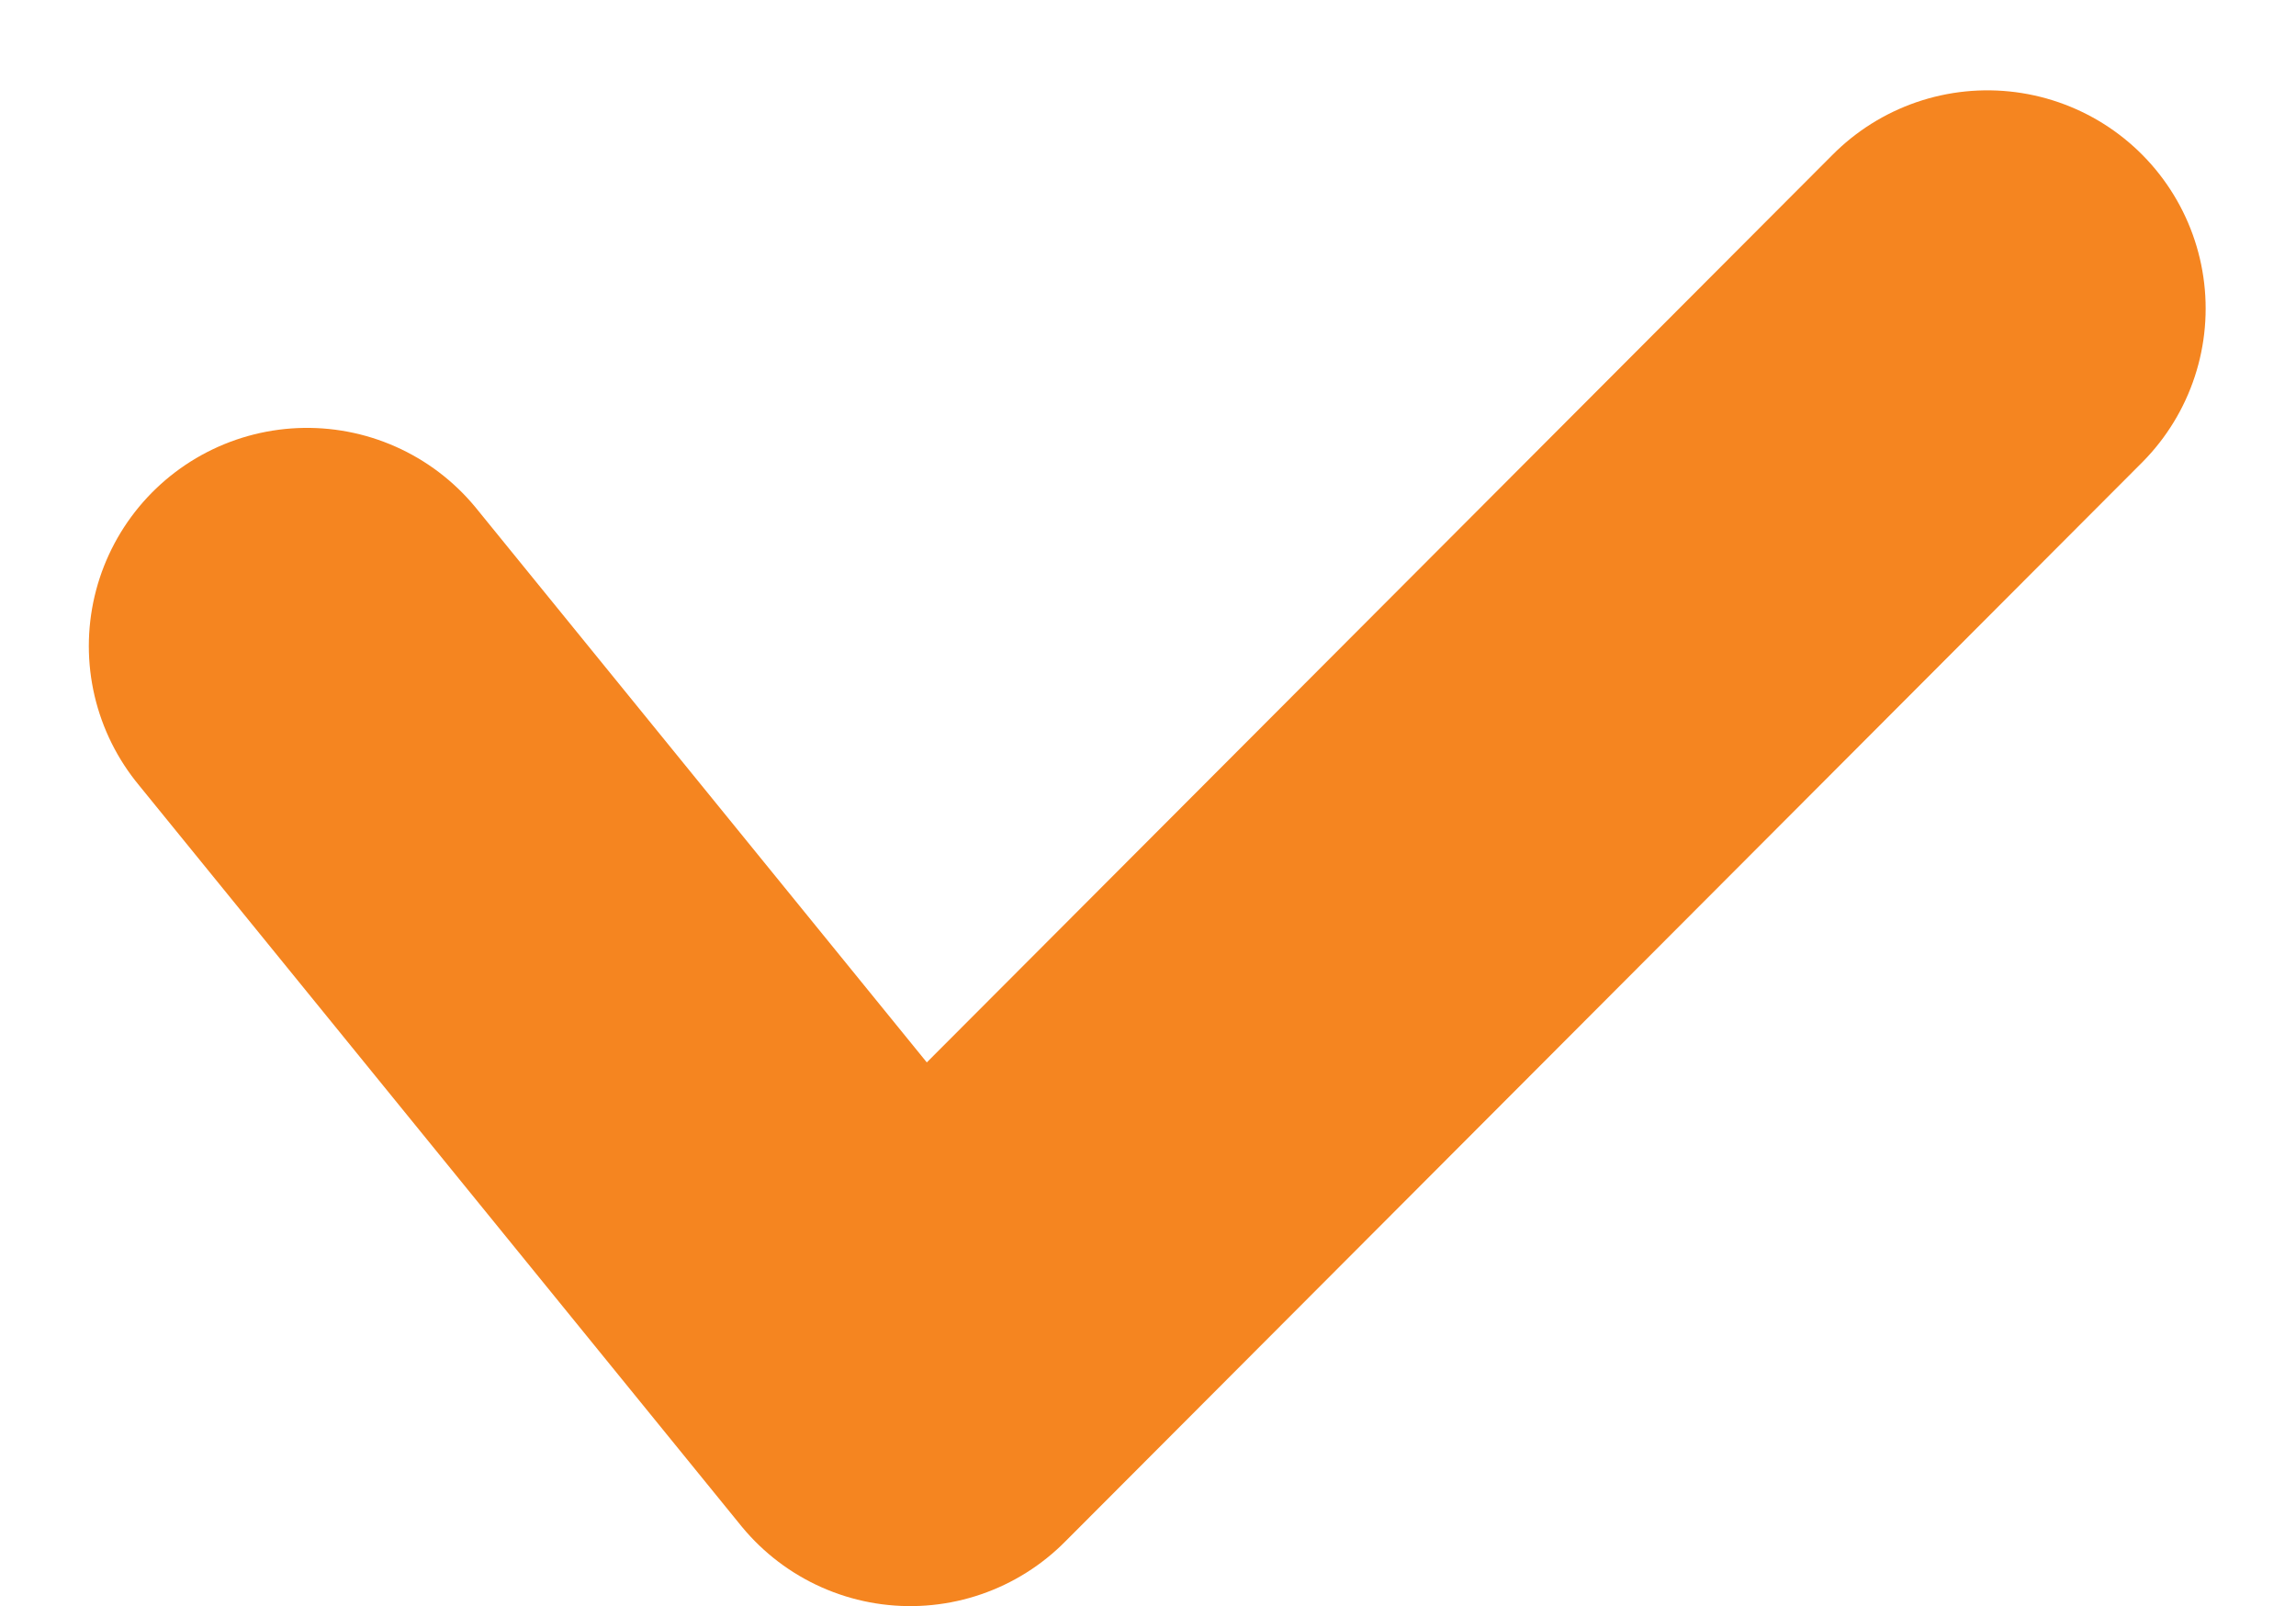 <svg xmlns="http://www.w3.org/2000/svg" width="10.521" height="7.362" viewBox="0 0 10.521 7.362">
    <path id="prefix__Path_75" d="M2.6 4.147l2.764 3.4L10.3 2.6" data-name="Path 75" transform="translate(-1.193 -1.186)" style="fill:none;stroke:#f58520;stroke-linecap:round;stroke-linejoin:round;stroke-miterlimit:10;stroke-width:2px"/>
</svg>
